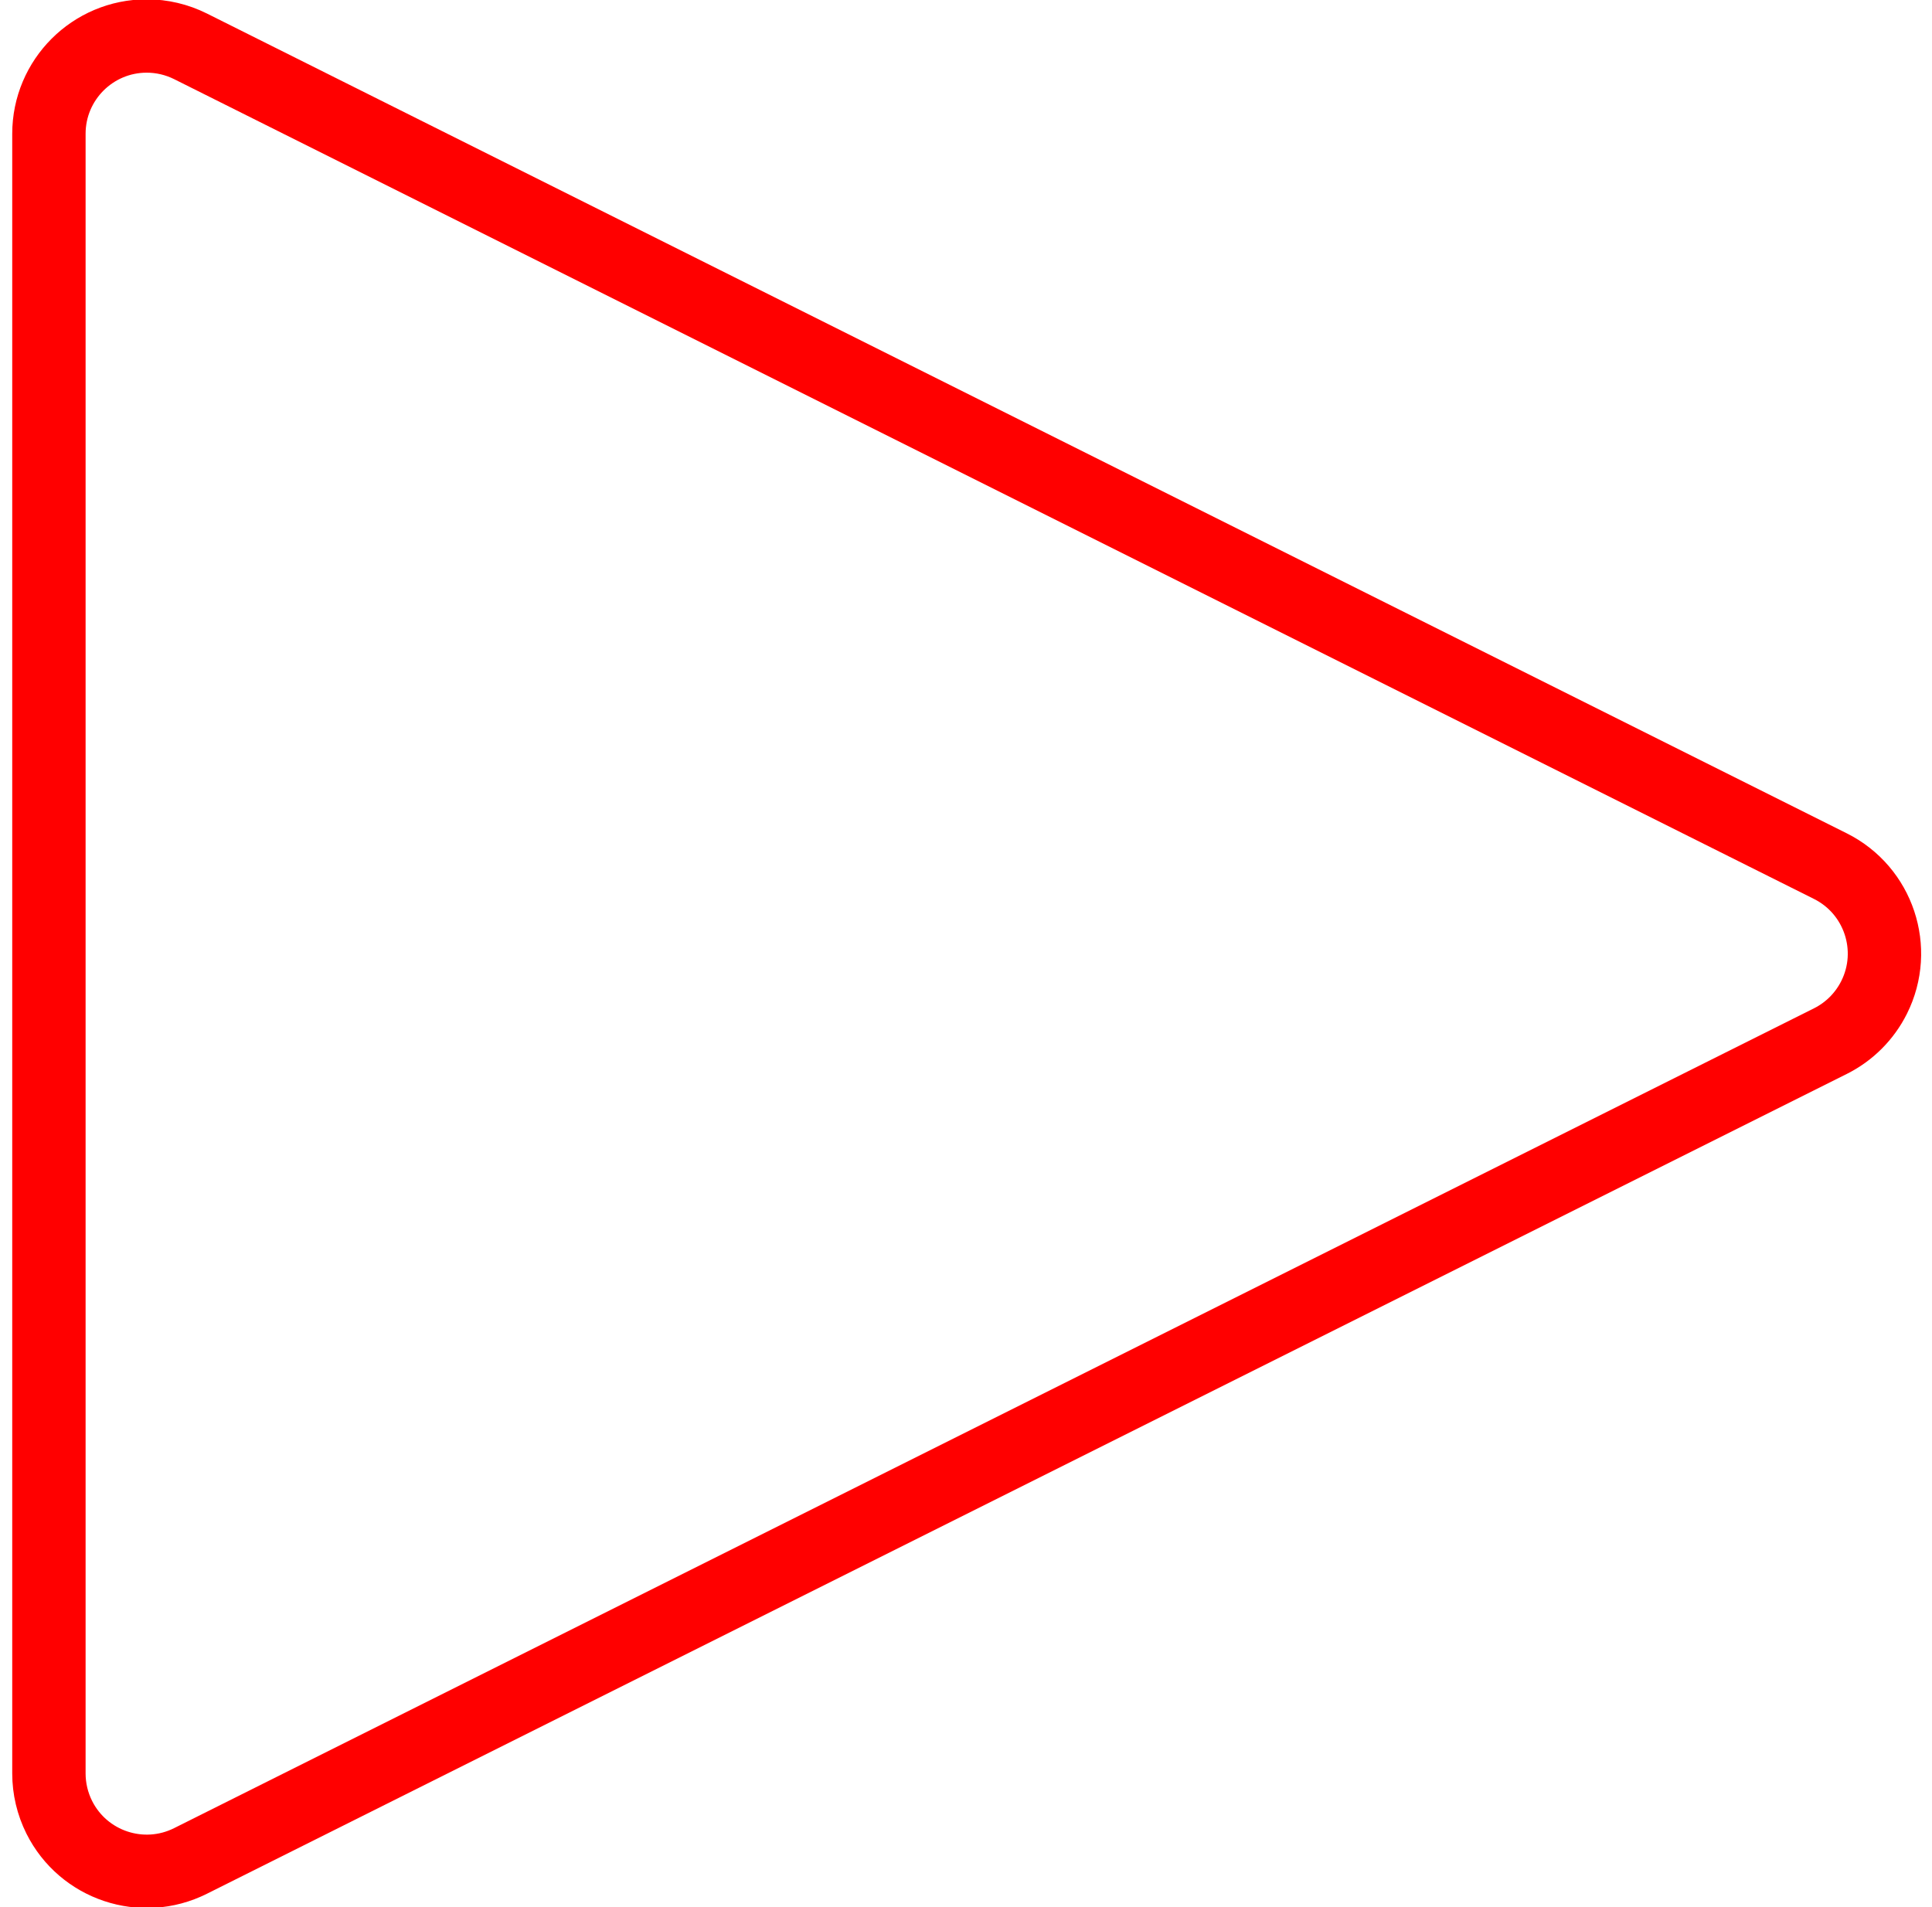 <?xml version="1.0" encoding="UTF-8"?>
<svg width="79px" height="78px" viewBox="0 0 79 78" version="1.1" xmlns="http://www.w3.org/2000/svg" xmlns:xlink="http://www.w3.org/1999/xlink">
    <!-- Generator: Sketch 56.2 (81672) - https://sketch.com -->
    <title>Triangle</title>
    <desc>Created with Sketch.</desc>
    <g id="Page-1" stroke="none" stroke-width="1" fill="none" fill-rule="evenodd">
        <g id="institute-copy" transform="translate(-218, -211)" stroke="#FF0000" stroke-width="3">
            <path d="M263.578,217.155 L297.106,284.211 C298.094,286.187 297.293,288.59 295.317,289.578 C294.761,289.855 294.149,290 293.528,290 L226.472,290 C224.263,290 222.472,288.209 222.472,286 C222.472,285.379 222.617,284.767 222.894,284.211 L256.422,217.155 C257.41,215.18 259.813,214.379 261.789,215.367 C262.563,215.754 263.191,216.381 263.578,217.155 Z" id="Triangle" transform="translate(260, 250) rotate(-270) translate(-260, -250) "></path>
        </g>
    </g>
</svg>